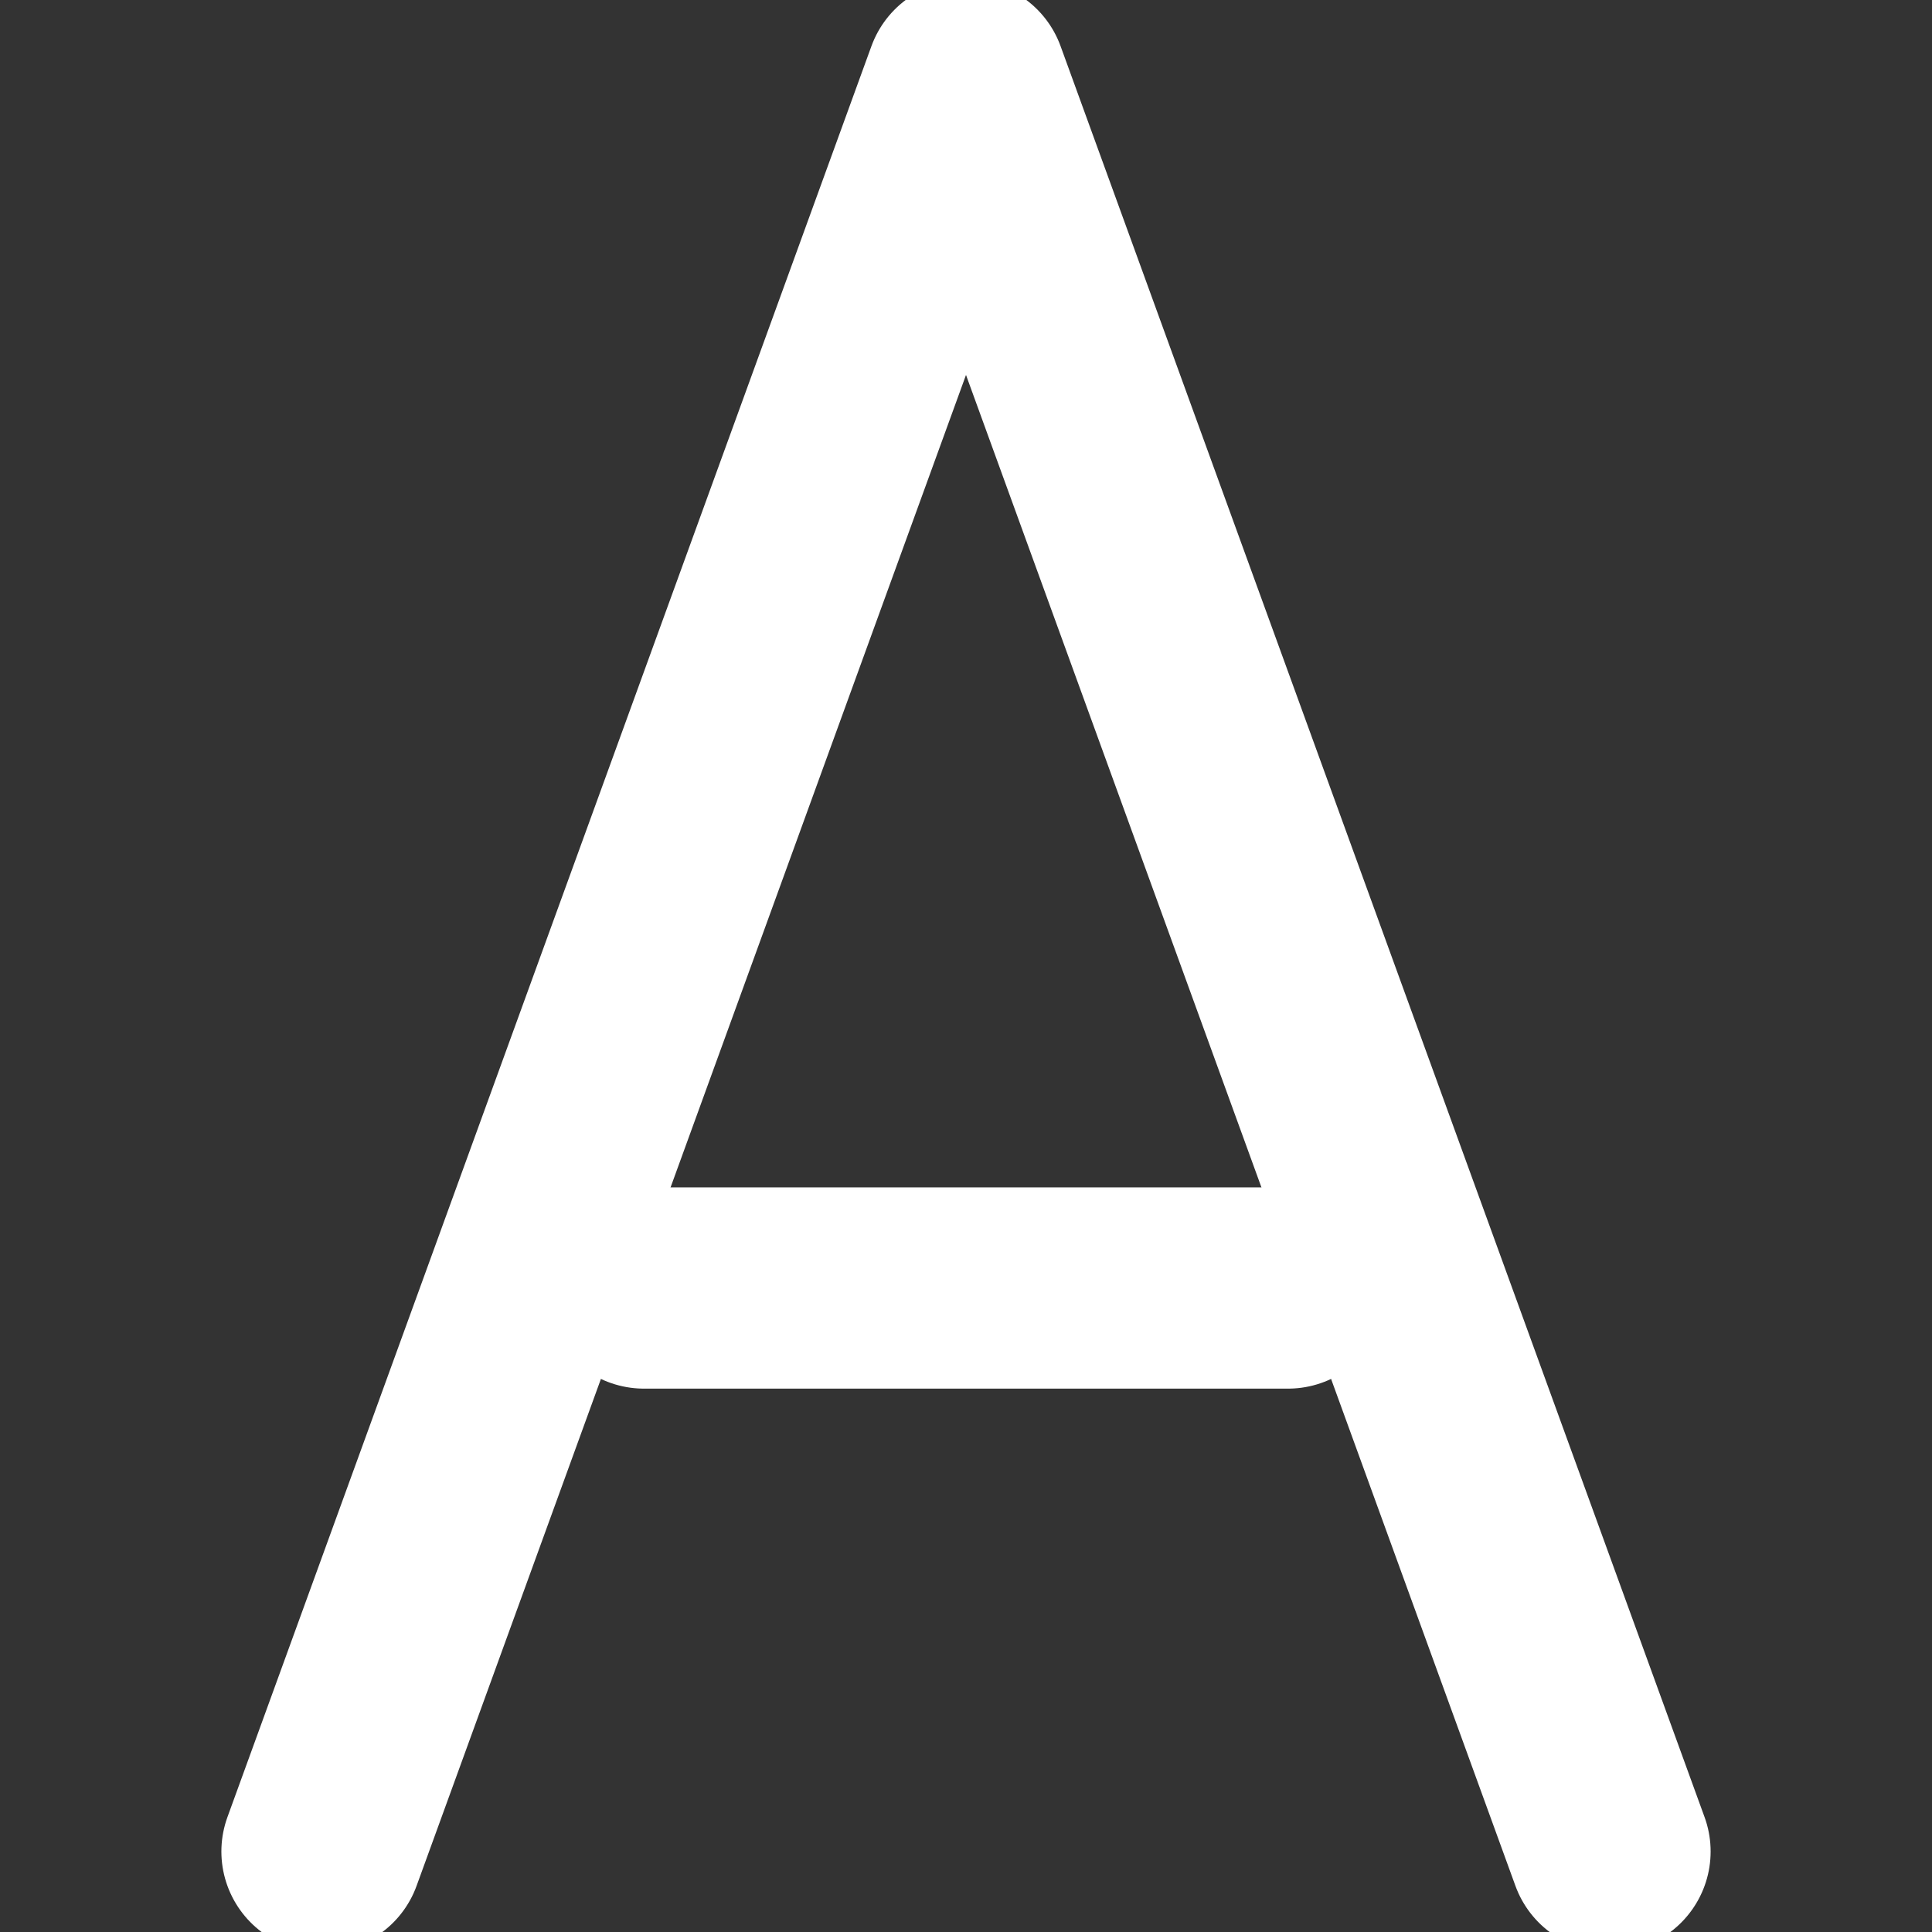 <svg xmlns="http://www.w3.org/2000/svg" width="24" height="24" viewBox="0 0 24 24" aria-hidden="true">
  <rect x="0" y="0" width="24" height="24" fill="#333333" stroke="none"/>
  <g fill="none" stroke="#fff" stroke-width="2.5"
     stroke-linecap="round" stroke-linejoin="round">
    <path d="M4 23L 12 1L20 23"/>
    <line x1="8" y1="16" x2="16" y2="16"/>
  </g>
</svg>
